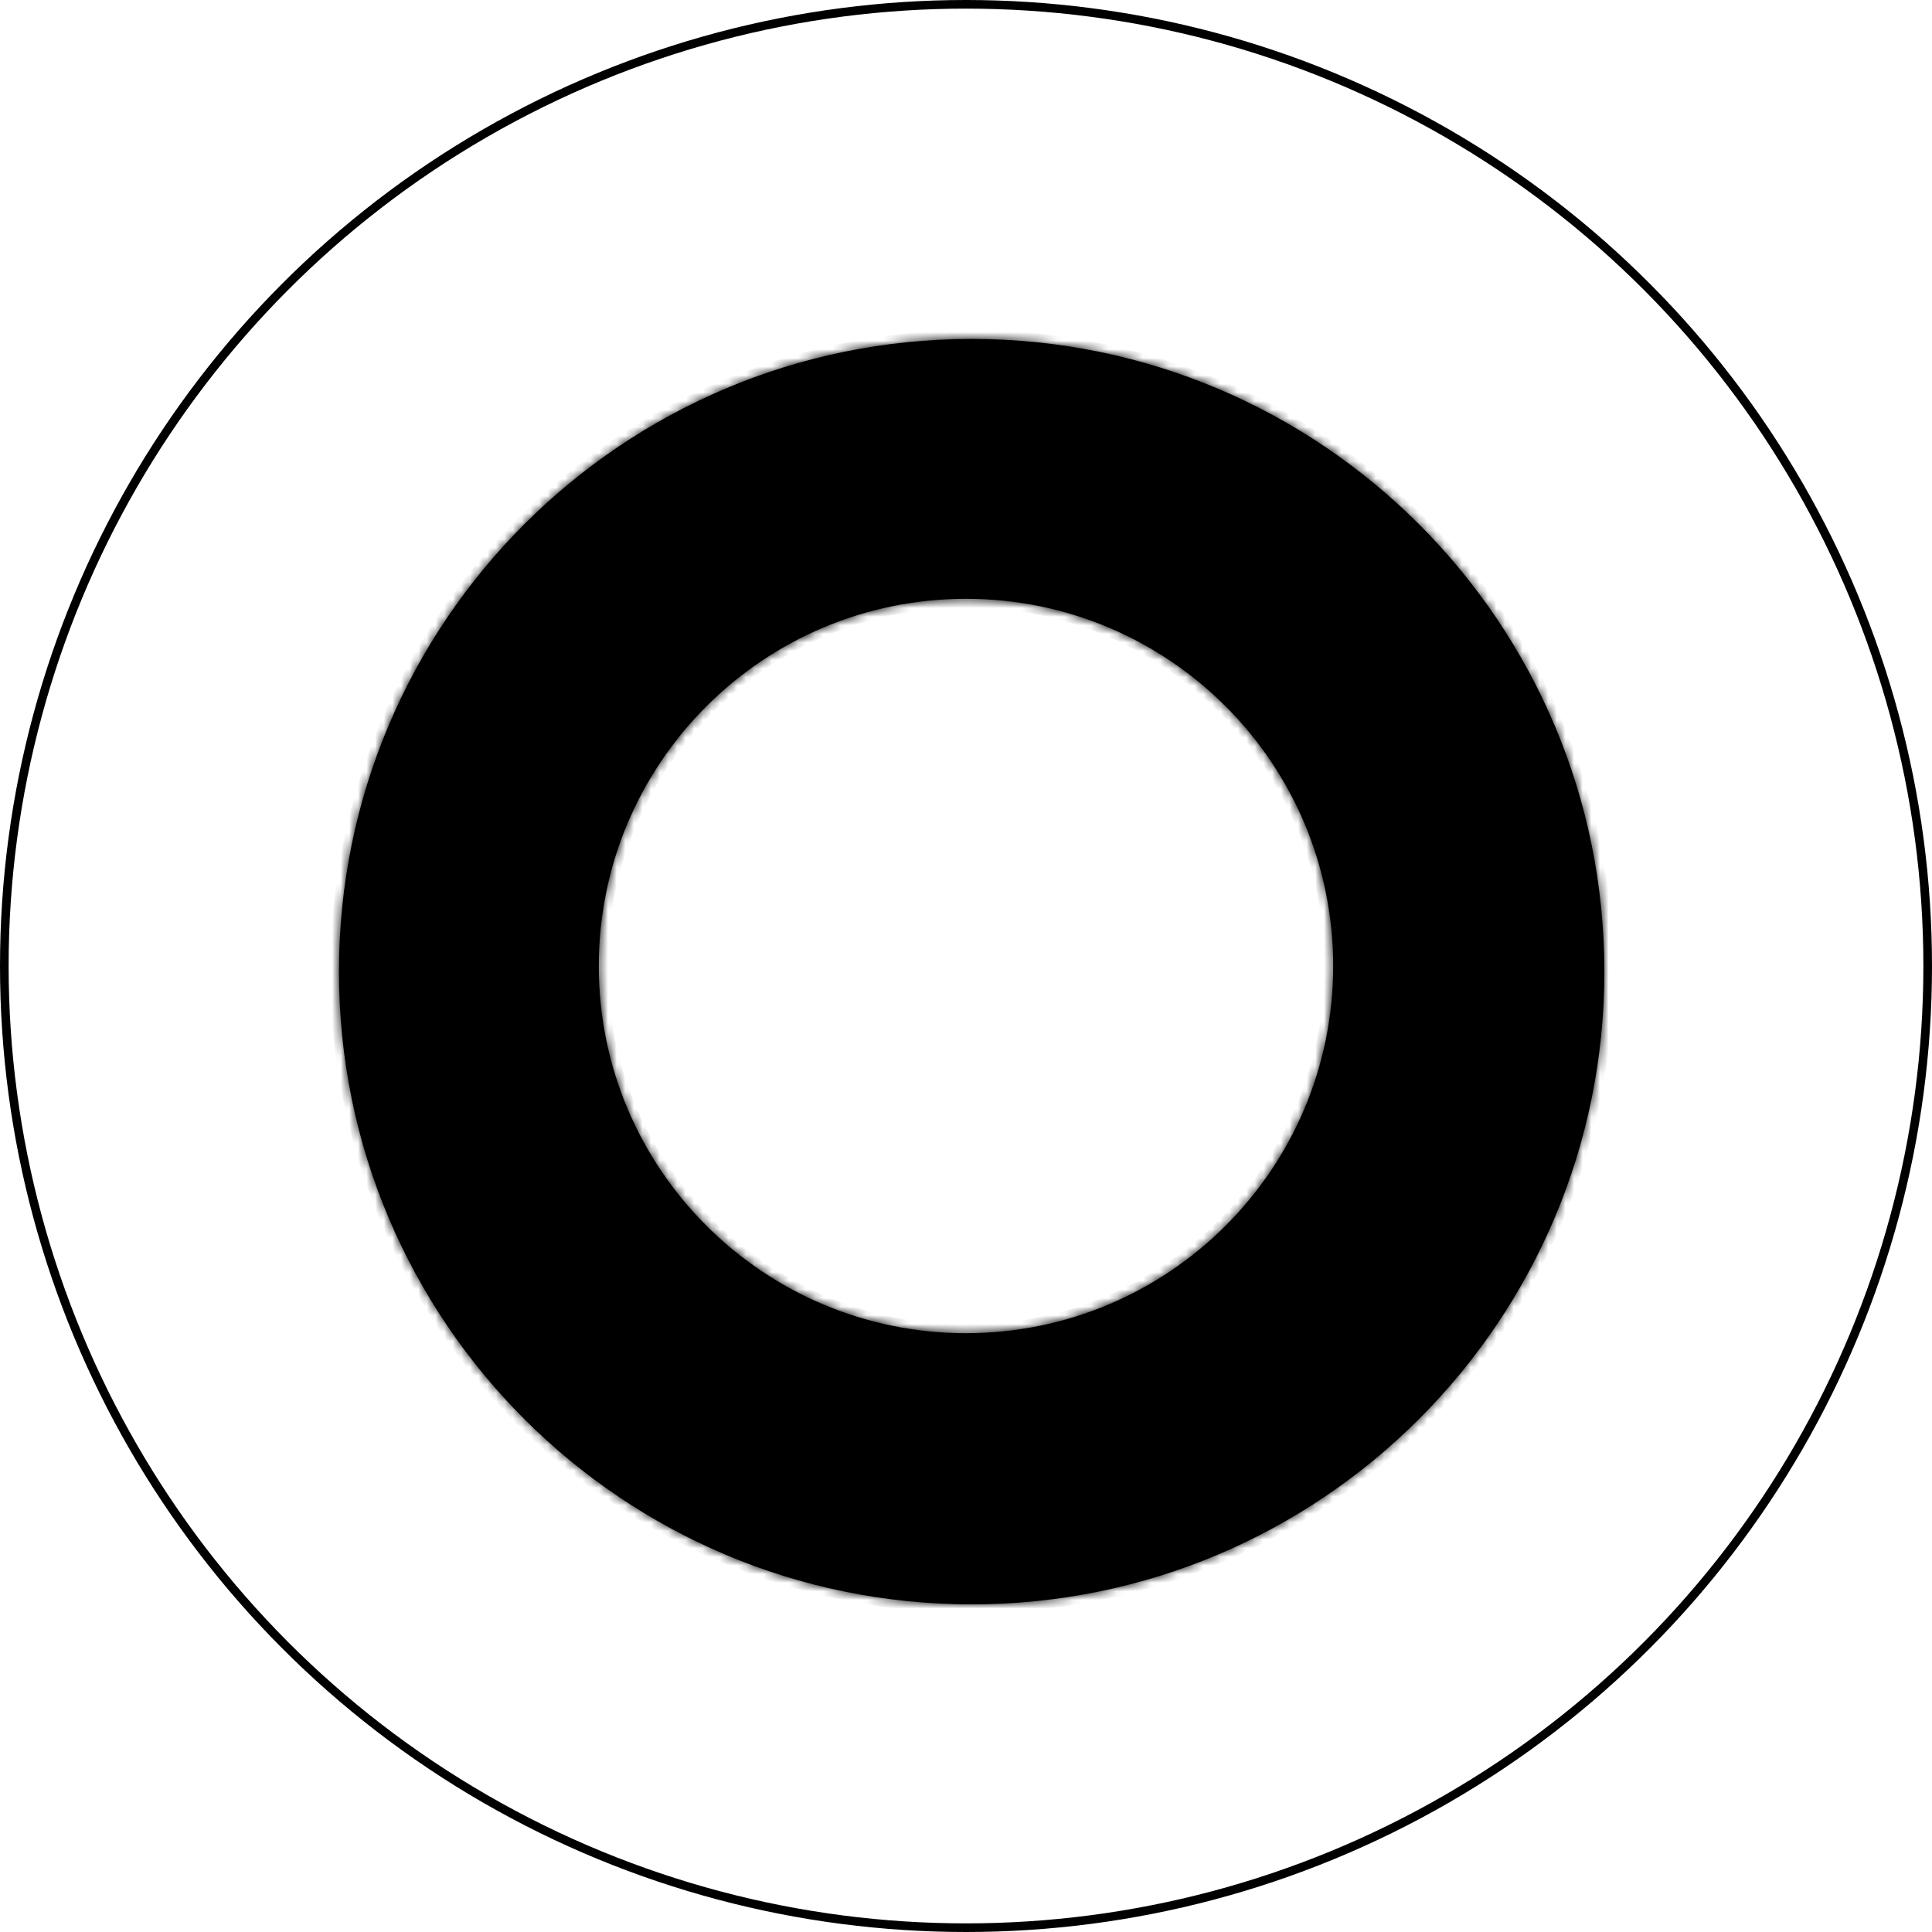 <svg width="224" height="224" viewBox="0 0 224 224" fill="none" xmlns="http://www.w3.org/2000/svg"><circle cx="112" cy="112" r="111.5" stroke="black"/><mask id="path-2-inside-1_7_54" fill="white"><path fill-rule="evenodd" clip-rule="evenodd" d="M112.655 186.012C153.169 186.012 186.012 153.169 186.012 112.655C186.012 72.141 153.169 39.298 112.655 39.298C72.141 39.298 39.298 72.141 39.298 112.655C39.298 153.169 72.141 186.012 112.655 186.012ZM112 154.573C135.512 154.573 154.573 135.512 154.573 112C154.573 88.487 135.512 69.427 112 69.427C88.487 69.427 69.427 88.487 69.427 112C69.427 135.512 88.487 154.573 112 154.573Z"/></mask><path fill-rule="evenodd" clip-rule="evenodd" d="M112.655 186.012C153.169 186.012 186.012 153.169 186.012 112.655C186.012 72.141 153.169 39.298 112.655 39.298C72.141 39.298 39.298 72.141 39.298 112.655C39.298 153.169 72.141 186.012 112.655 186.012ZM112 154.573C135.512 154.573 154.573 135.512 154.573 112C154.573 88.487 135.512 69.427 112 69.427C88.487 69.427 69.427 88.487 69.427 112C69.427 135.512 88.487 154.573 112 154.573Z" fill="black"/><path d="M185.012 112.655C185.012 152.616 152.616 185.012 112.655 185.012V187.012C153.721 187.012 187.012 153.721 187.012 112.655H185.012ZM112.655 40.298C152.616 40.298 185.012 72.694 185.012 112.655H187.012C187.012 71.589 153.721 38.298 112.655 38.298V40.298ZM40.298 112.655C40.298 72.694 72.694 40.298 112.655 40.298V38.298C71.589 38.298 38.298 71.589 38.298 112.655H40.298ZM112.655 185.012C72.694 185.012 40.298 152.616 40.298 112.655H38.298C38.298 153.721 71.589 187.012 112.655 187.012V185.012ZM153.573 112C153.573 134.96 134.96 153.573 112 153.573V155.573C136.065 155.573 155.573 136.065 155.573 112H153.573ZM112 70.427C134.96 70.427 153.573 89.04 153.573 112H155.573C155.573 87.935 136.065 68.427 112 68.427V70.427ZM70.427 112C70.427 89.04 89.04 70.427 112 70.427V68.427C87.935 68.427 68.427 87.935 68.427 112H70.427ZM112 153.573C89.04 153.573 70.427 134.96 70.427 112H68.427C68.427 136.065 87.935 155.573 112 155.573V153.573Z" fill="black" mask="url(#path-2-inside-1_7_54)"/></svg>